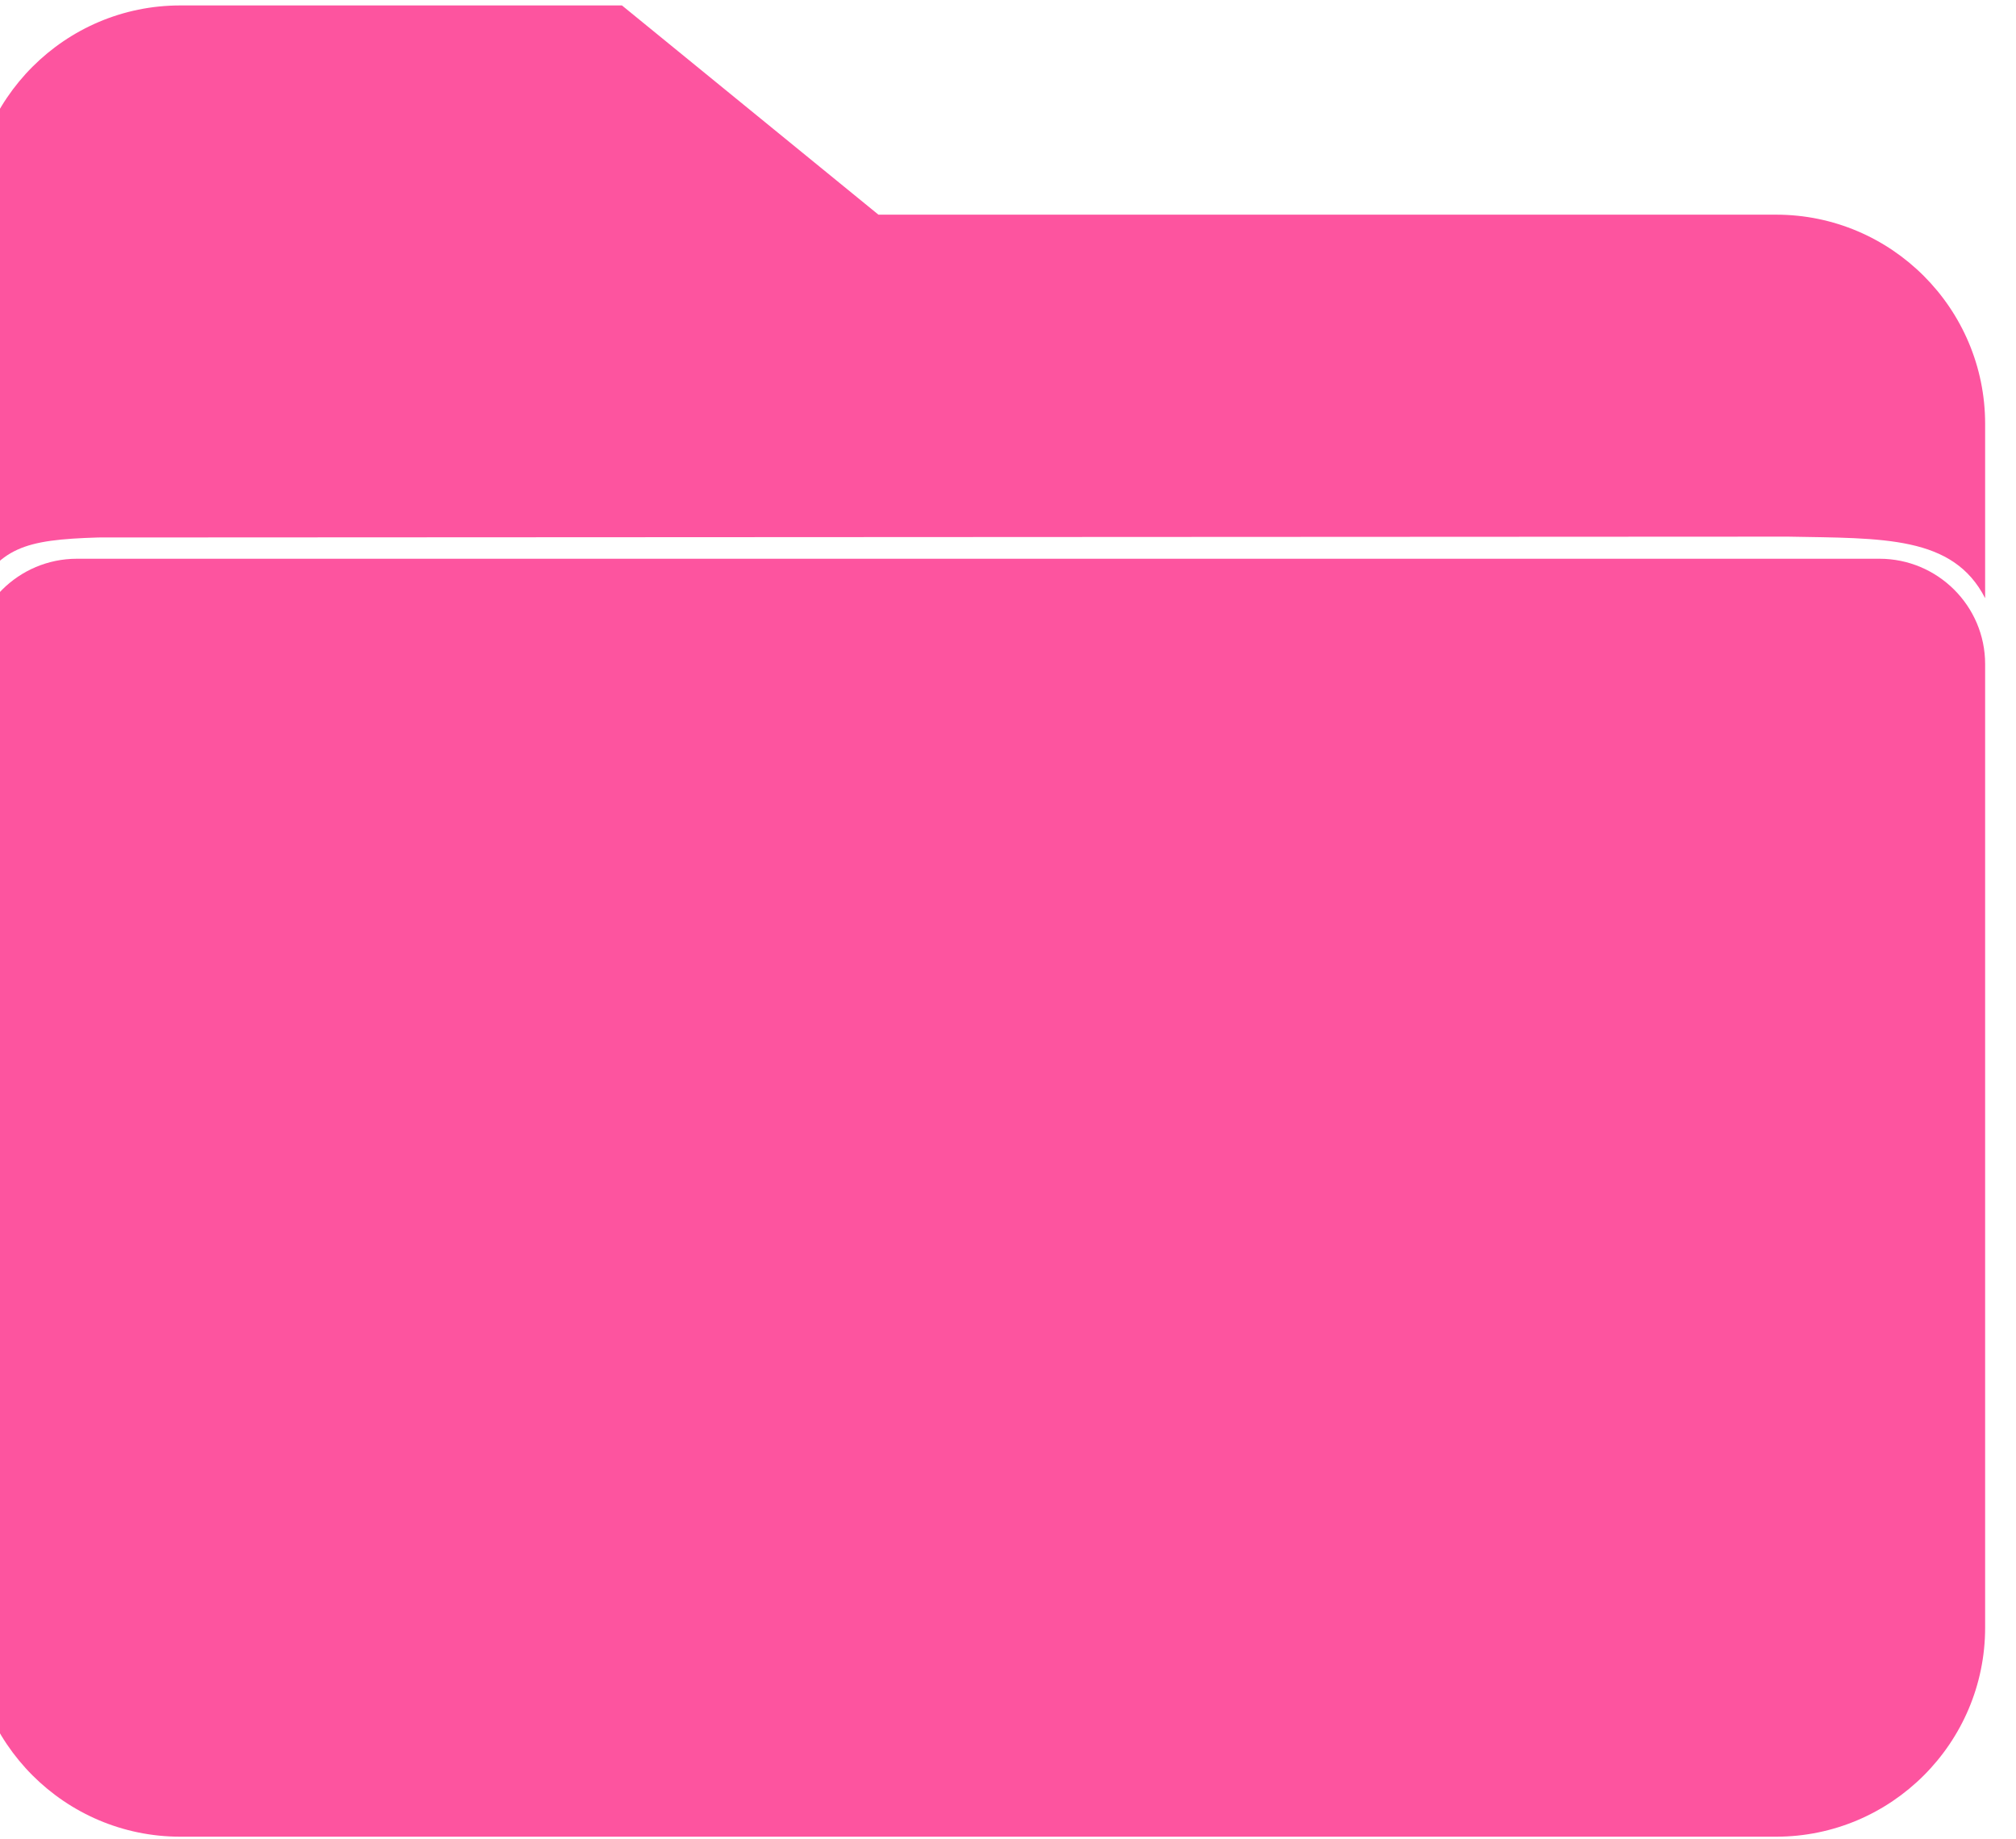 <?xml version="1.0" encoding="UTF-8" standalone="no"?>
<!DOCTYPE svg PUBLIC "-//W3C//DTD SVG 1.1//EN" "http://www.w3.org/Graphics/SVG/1.1/DTD/svg11.dtd">
<svg width="100%" height="100%" viewBox="0 0 182 166" version="1.1" xmlns="http://www.w3.org/2000/svg" xmlns:xlink="http://www.w3.org/1999/xlink" xml:space="preserve" xmlns:serif="http://www.serif.com/" style="fill-rule:evenodd;clip-rule:evenodd;stroke-linejoin:round;stroke-miterlimit:2;">
    <g transform="matrix(1,0,0,1,-6894.2,-3066.53)">
        <g transform="matrix(2,0,0,2.205,3685.03,2936.44)">
            <g transform="matrix(1,0,0,0.894,452.049,-411.396)">
                <g transform="matrix(0.536,0,0,0.544,-4241.03,-1283.7)">
                    <path d="M10229.8,3362.64C10229.8,3352.92 10221.9,3345.03 10212.2,3345.03L10136.6,3345.03L10115,3327.42L10077.8,3327.42C10068.1,3327.42 10060.2,3335.31 10060.2,3345.02L10060.2,3377.34C10062.6,3373.04 10064.6,3372.39 10070.9,3372.2L10213.2,3372.13C10221.2,3372.28 10227.1,3372.03 10229.8,3377.31L10229.8,3362.64Z" style="fill:rgb(253,84,159);"/>
                </g>
                <g transform="matrix(0.536,0,0,0.544,-4241.03,-1283.7)">
                    <path d="M10060.2,3382.86L10060.2,3463.95C10060.2,3473.66 10068.1,3481.55 10077.8,3481.55L10212.2,3481.55C10221.9,3481.55 10229.8,3473.66 10229.8,3463.95L10229.8,3382.86C10229.8,3377.96 10225.8,3373.99 10220.9,3373.99L10069.1,3373.99C10064.2,3373.99 10060.2,3377.96 10060.2,3382.86Z" style="fill:rgb(253,84,159);"/>
                </g>
            </g>
        </g>
    </g>
</svg>
